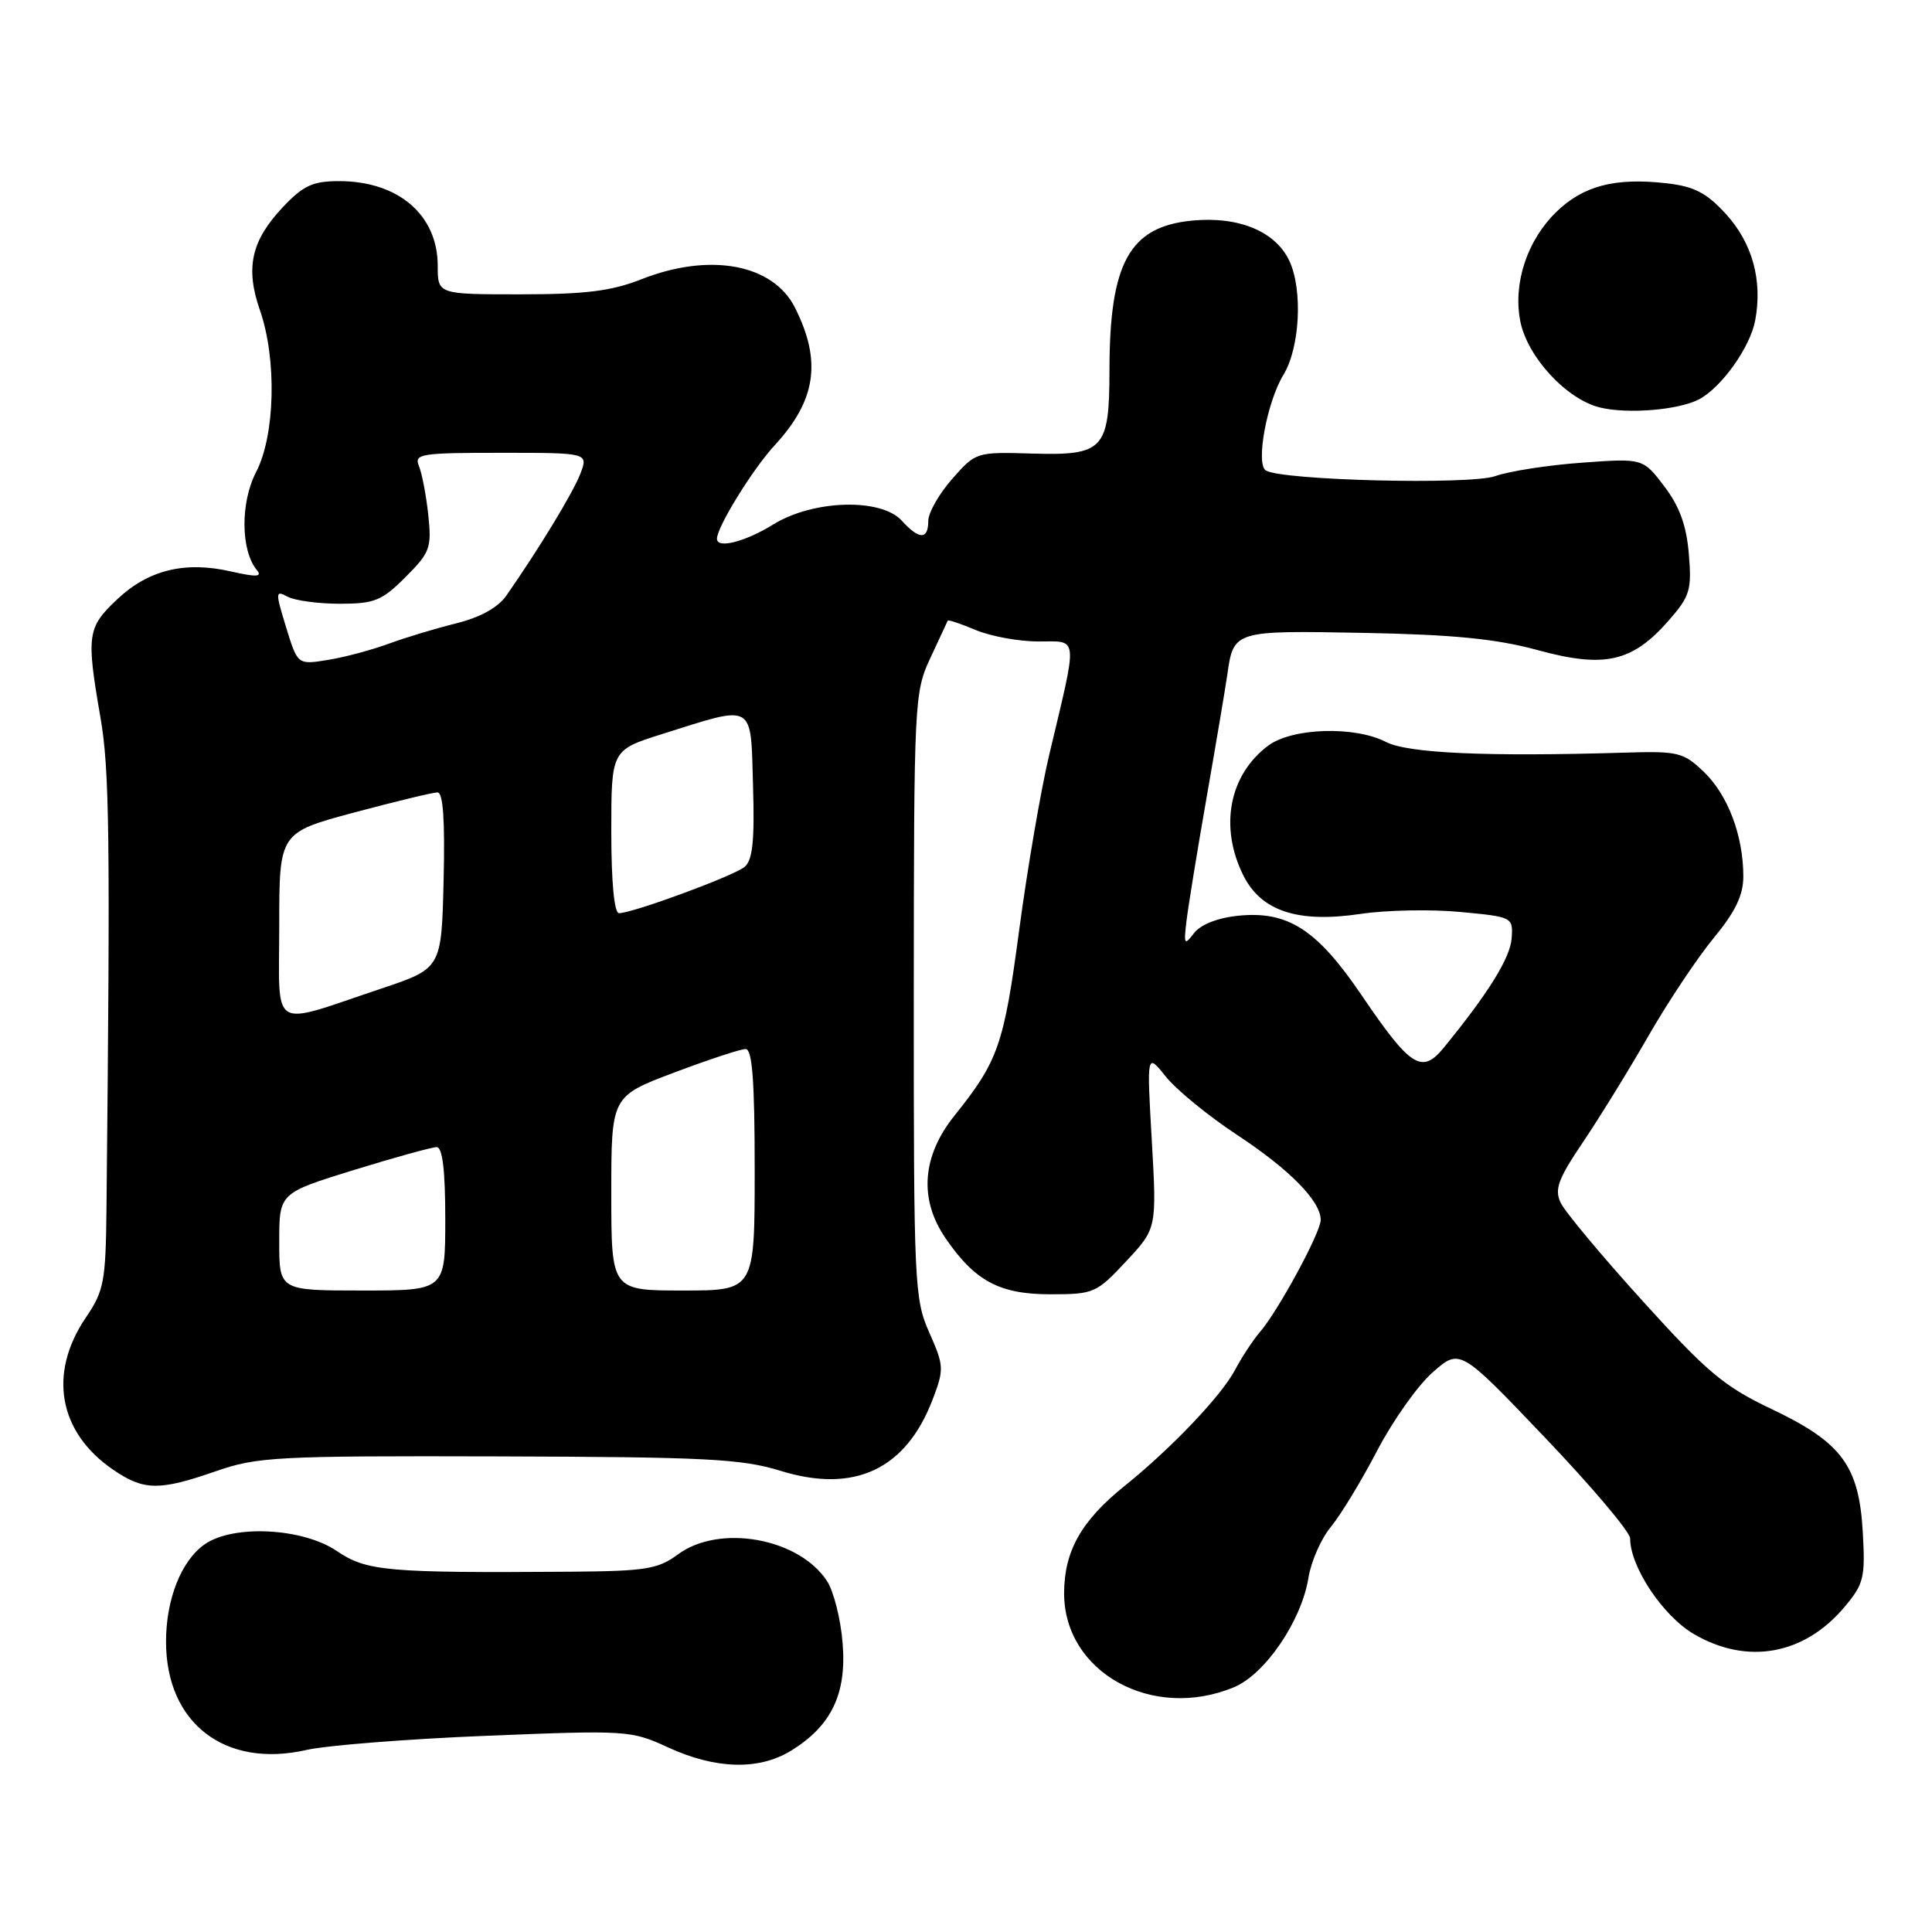<?xml version="1.0" encoding="UTF-8" standalone="no"?>
<!DOCTYPE svg PUBLIC "-//W3C//DTD SVG 1.1//EN" "http://www.w3.org/Graphics/SVG/1.1/DTD/svg11.dtd" >
<svg xmlns="http://www.w3.org/2000/svg" xmlns:xlink="http://www.w3.org/1999/xlink" version="1.1" viewBox="0 0 256 256">
 <g >
 <path fill="currentColor"
d=" M 104.76 232.01 C 110.15 228.72 112.21 224.47 111.65 217.71 C 111.40 214.53 110.46 210.83 109.58 209.49 C 105.85 203.79 95.32 201.91 89.84 205.96 C 87.19 207.92 85.57 208.18 75.67 208.26 C 51.18 208.43 48.58 208.20 44.60 205.50 C 40.09 202.45 30.89 201.99 27.12 204.63 C 24.02 206.80 22.00 211.89 22.00 217.53 C 22.00 228.32 29.80 234.34 40.60 231.88 C 43.29 231.27 54.05 230.42 64.50 230.00 C 83.04 229.25 83.62 229.28 88.50 231.53 C 94.80 234.43 100.50 234.60 104.76 232.01 Z  M 163.52 223.56 C 167.65 221.83 172.46 214.76 173.37 209.09 C 173.72 206.92 175.05 203.88 176.34 202.33 C 177.63 200.77 180.39 196.23 182.47 192.24 C 184.55 188.25 187.87 183.56 189.85 181.83 C 193.45 178.67 193.45 178.67 204.72 190.49 C 210.93 197.00 216.00 203.00 216.00 203.84 C 216.00 207.60 220.33 214.11 224.43 216.51 C 231.49 220.65 239.05 219.30 244.40 212.94 C 246.97 209.89 247.17 209.05 246.83 203.03 C 246.33 194.21 244.05 191.13 234.73 186.70 C 228.46 183.73 226.19 181.82 217.65 172.38 C 212.23 166.40 207.34 160.54 206.79 159.36 C 205.95 157.59 206.47 156.20 209.74 151.36 C 211.91 148.14 215.83 141.79 218.43 137.26 C 221.03 132.73 224.93 126.89 227.08 124.28 C 229.94 120.82 231.00 118.62 231.00 116.13 C 231.00 110.75 228.96 105.34 225.79 102.30 C 223.05 99.67 222.39 99.51 215.19 99.73 C 196.99 100.28 186.53 99.81 183.64 98.31 C 179.51 96.18 171.24 96.43 168.06 98.79 C 162.87 102.65 161.54 109.56 164.75 116.00 C 167.13 120.75 171.98 122.34 180.34 121.09 C 183.73 120.59 189.65 120.47 193.50 120.84 C 200.43 121.49 200.50 121.53 200.30 124.34 C 200.12 126.92 197.20 131.62 191.31 138.82 C 188.41 142.38 186.90 141.42 180.46 131.93 C 174.52 123.16 170.66 120.67 164.06 121.34 C 161.33 121.62 159.08 122.51 158.21 123.65 C 156.93 125.33 156.84 125.19 157.22 122.00 C 157.45 120.08 158.66 112.65 159.91 105.50 C 161.16 98.35 162.37 91.15 162.61 89.50 C 163.45 83.53 163.43 83.54 180.69 83.86 C 192.63 84.09 198.28 84.65 203.78 86.15 C 212.59 88.56 216.27 87.73 221.06 82.28 C 223.93 79.01 224.18 78.20 223.78 73.41 C 223.47 69.63 222.55 67.10 220.52 64.43 C 217.69 60.72 217.69 60.72 209.59 61.31 C 205.14 61.63 199.98 62.43 198.12 63.09 C 194.77 64.27 169.87 63.66 167.73 62.34 C 166.36 61.48 167.87 53.26 170.07 49.65 C 172.23 46.10 172.64 38.51 170.88 34.64 C 169.08 30.69 164.18 28.63 157.97 29.23 C 149.66 30.03 147.02 34.81 147.01 49.06 C 147.00 59.57 146.25 60.37 136.80 60.10 C 129.35 59.88 129.30 59.90 126.16 63.47 C 124.42 65.45 123.00 67.95 123.00 69.03 C 123.00 71.54 121.79 71.53 119.50 69.00 C 116.76 65.97 107.78 66.22 102.50 69.47 C 98.73 71.80 95.00 72.75 95.00 71.39 C 95.00 69.83 99.74 62.15 102.65 59.00 C 108.14 53.05 108.91 47.86 105.34 40.77 C 102.43 34.98 94.06 33.43 85.00 37.00 C 81.02 38.57 77.57 39.00 68.96 39.00 C 58.00 39.00 58.00 39.00 58.00 35.22 C 58.00 28.48 52.78 24.00 44.92 24.00 C 41.44 24.00 40.18 24.58 37.45 27.48 C 33.29 31.90 32.49 35.50 34.44 41.10 C 36.70 47.59 36.46 57.69 33.94 62.54 C 31.83 66.60 31.89 72.96 34.05 75.56 C 34.78 76.44 33.95 76.48 30.65 75.73 C 24.52 74.32 19.66 75.51 15.53 79.41 C 11.56 83.15 11.42 84.14 13.30 95.00 C 14.51 101.98 14.62 110.48 14.11 160.11 C 14.01 169.82 13.78 171.05 11.37 174.59 C 6.35 182.00 7.75 189.80 15.00 194.75 C 19.07 197.53 21.09 197.55 28.59 194.95 C 34.09 193.03 36.67 192.90 66.01 192.98 C 93.53 193.06 98.26 193.30 103.42 194.89 C 113.20 197.92 120.03 194.72 123.58 185.44 C 125.11 181.43 125.09 180.98 123.13 176.56 C 121.16 172.12 121.07 170.13 121.08 131.88 C 121.10 92.85 121.15 91.74 123.28 87.18 C 124.48 84.60 125.51 82.38 125.58 82.24 C 125.64 82.09 127.32 82.65 129.31 83.49 C 131.31 84.32 135.03 85.00 137.60 85.00 C 142.96 85.00 142.86 83.90 139.03 100.00 C 137.92 104.67 136.13 115.12 135.05 123.21 C 133.02 138.46 132.28 140.58 126.47 147.83 C 122.18 153.18 121.75 158.87 125.25 164.01 C 129.14 169.73 132.43 171.50 139.15 171.50 C 144.94 171.50 145.28 171.35 149.21 167.14 C 153.28 162.78 153.28 162.78 152.62 151.14 C 151.95 139.50 151.95 139.50 154.48 142.66 C 155.87 144.40 160.10 147.86 163.89 150.36 C 170.88 154.96 175.00 159.15 175.00 161.65 C 175.00 163.30 169.38 173.68 166.95 176.50 C 166.01 177.60 164.53 179.85 163.66 181.50 C 161.86 184.93 155.21 191.91 149.02 196.89 C 143.27 201.51 141.01 205.53 141.00 211.12 C 141.00 221.60 152.71 228.07 163.52 223.56 Z  M 225.14 52.91 C 228.10 51.35 231.91 46.01 232.57 42.47 C 233.57 37.14 232.20 32.19 228.66 28.32 C 226.10 25.53 224.46 24.69 220.78 24.28 C 213.98 23.51 209.76 24.62 206.18 28.12 C 202.36 31.87 200.49 37.49 201.43 42.48 C 202.32 47.23 207.55 52.92 212.02 54.00 C 215.72 54.89 222.42 54.33 225.14 52.91 Z  M 37.00 164.54 C 37.00 158.09 37.00 158.09 46.86 155.04 C 52.28 153.37 57.23 152.00 57.86 152.00 C 58.63 152.00 59.00 155.06 59.00 161.50 C 59.00 171.00 59.00 171.00 48.00 171.00 C 37.00 171.00 37.00 171.00 37.00 164.54 Z  M 81.00 158.13 C 81.00 145.27 81.00 145.27 89.30 142.13 C 93.87 140.41 98.14 139.00 98.80 139.00 C 99.68 139.00 100.00 143.22 100.00 155.00 C 100.00 171.00 100.00 171.00 90.50 171.00 C 81.00 171.00 81.00 171.00 81.00 158.13 Z  M 37.00 122.68 C 37.00 110.33 37.00 110.33 46.93 107.66 C 52.40 106.20 57.36 105.00 57.97 105.00 C 58.72 105.00 58.97 108.69 58.78 116.66 C 58.50 128.32 58.50 128.32 50.50 131.00 C 35.56 136.00 37.00 136.88 37.00 122.68 Z  M 81.00 110.20 C 81.00 99.39 81.00 99.39 87.75 97.26 C 100.11 93.36 99.46 92.99 99.78 104.10 C 100.00 111.40 99.73 113.98 98.66 114.87 C 97.21 116.07 83.83 121.00 82.02 121.00 C 81.39 121.00 81.00 116.87 81.00 110.20 Z  M 37.91 83.12 C 36.47 78.42 36.48 78.19 38.12 79.07 C 39.08 79.58 42.19 80.00 45.03 80.00 C 49.61 80.00 50.60 79.60 53.72 76.48 C 56.99 73.21 57.21 72.60 56.75 68.23 C 56.47 65.63 55.91 62.71 55.51 61.75 C 54.85 60.14 55.73 60.00 66.37 60.00 C 77.95 60.00 77.95 60.00 76.91 62.75 C 75.96 65.25 71.43 72.70 67.08 78.94 C 65.98 80.51 63.62 81.81 60.44 82.60 C 57.72 83.27 53.70 84.49 51.50 85.30 C 49.30 86.11 45.69 87.08 43.47 87.44 C 39.44 88.10 39.44 88.10 37.91 83.12 Z "/>
</g>
</svg>